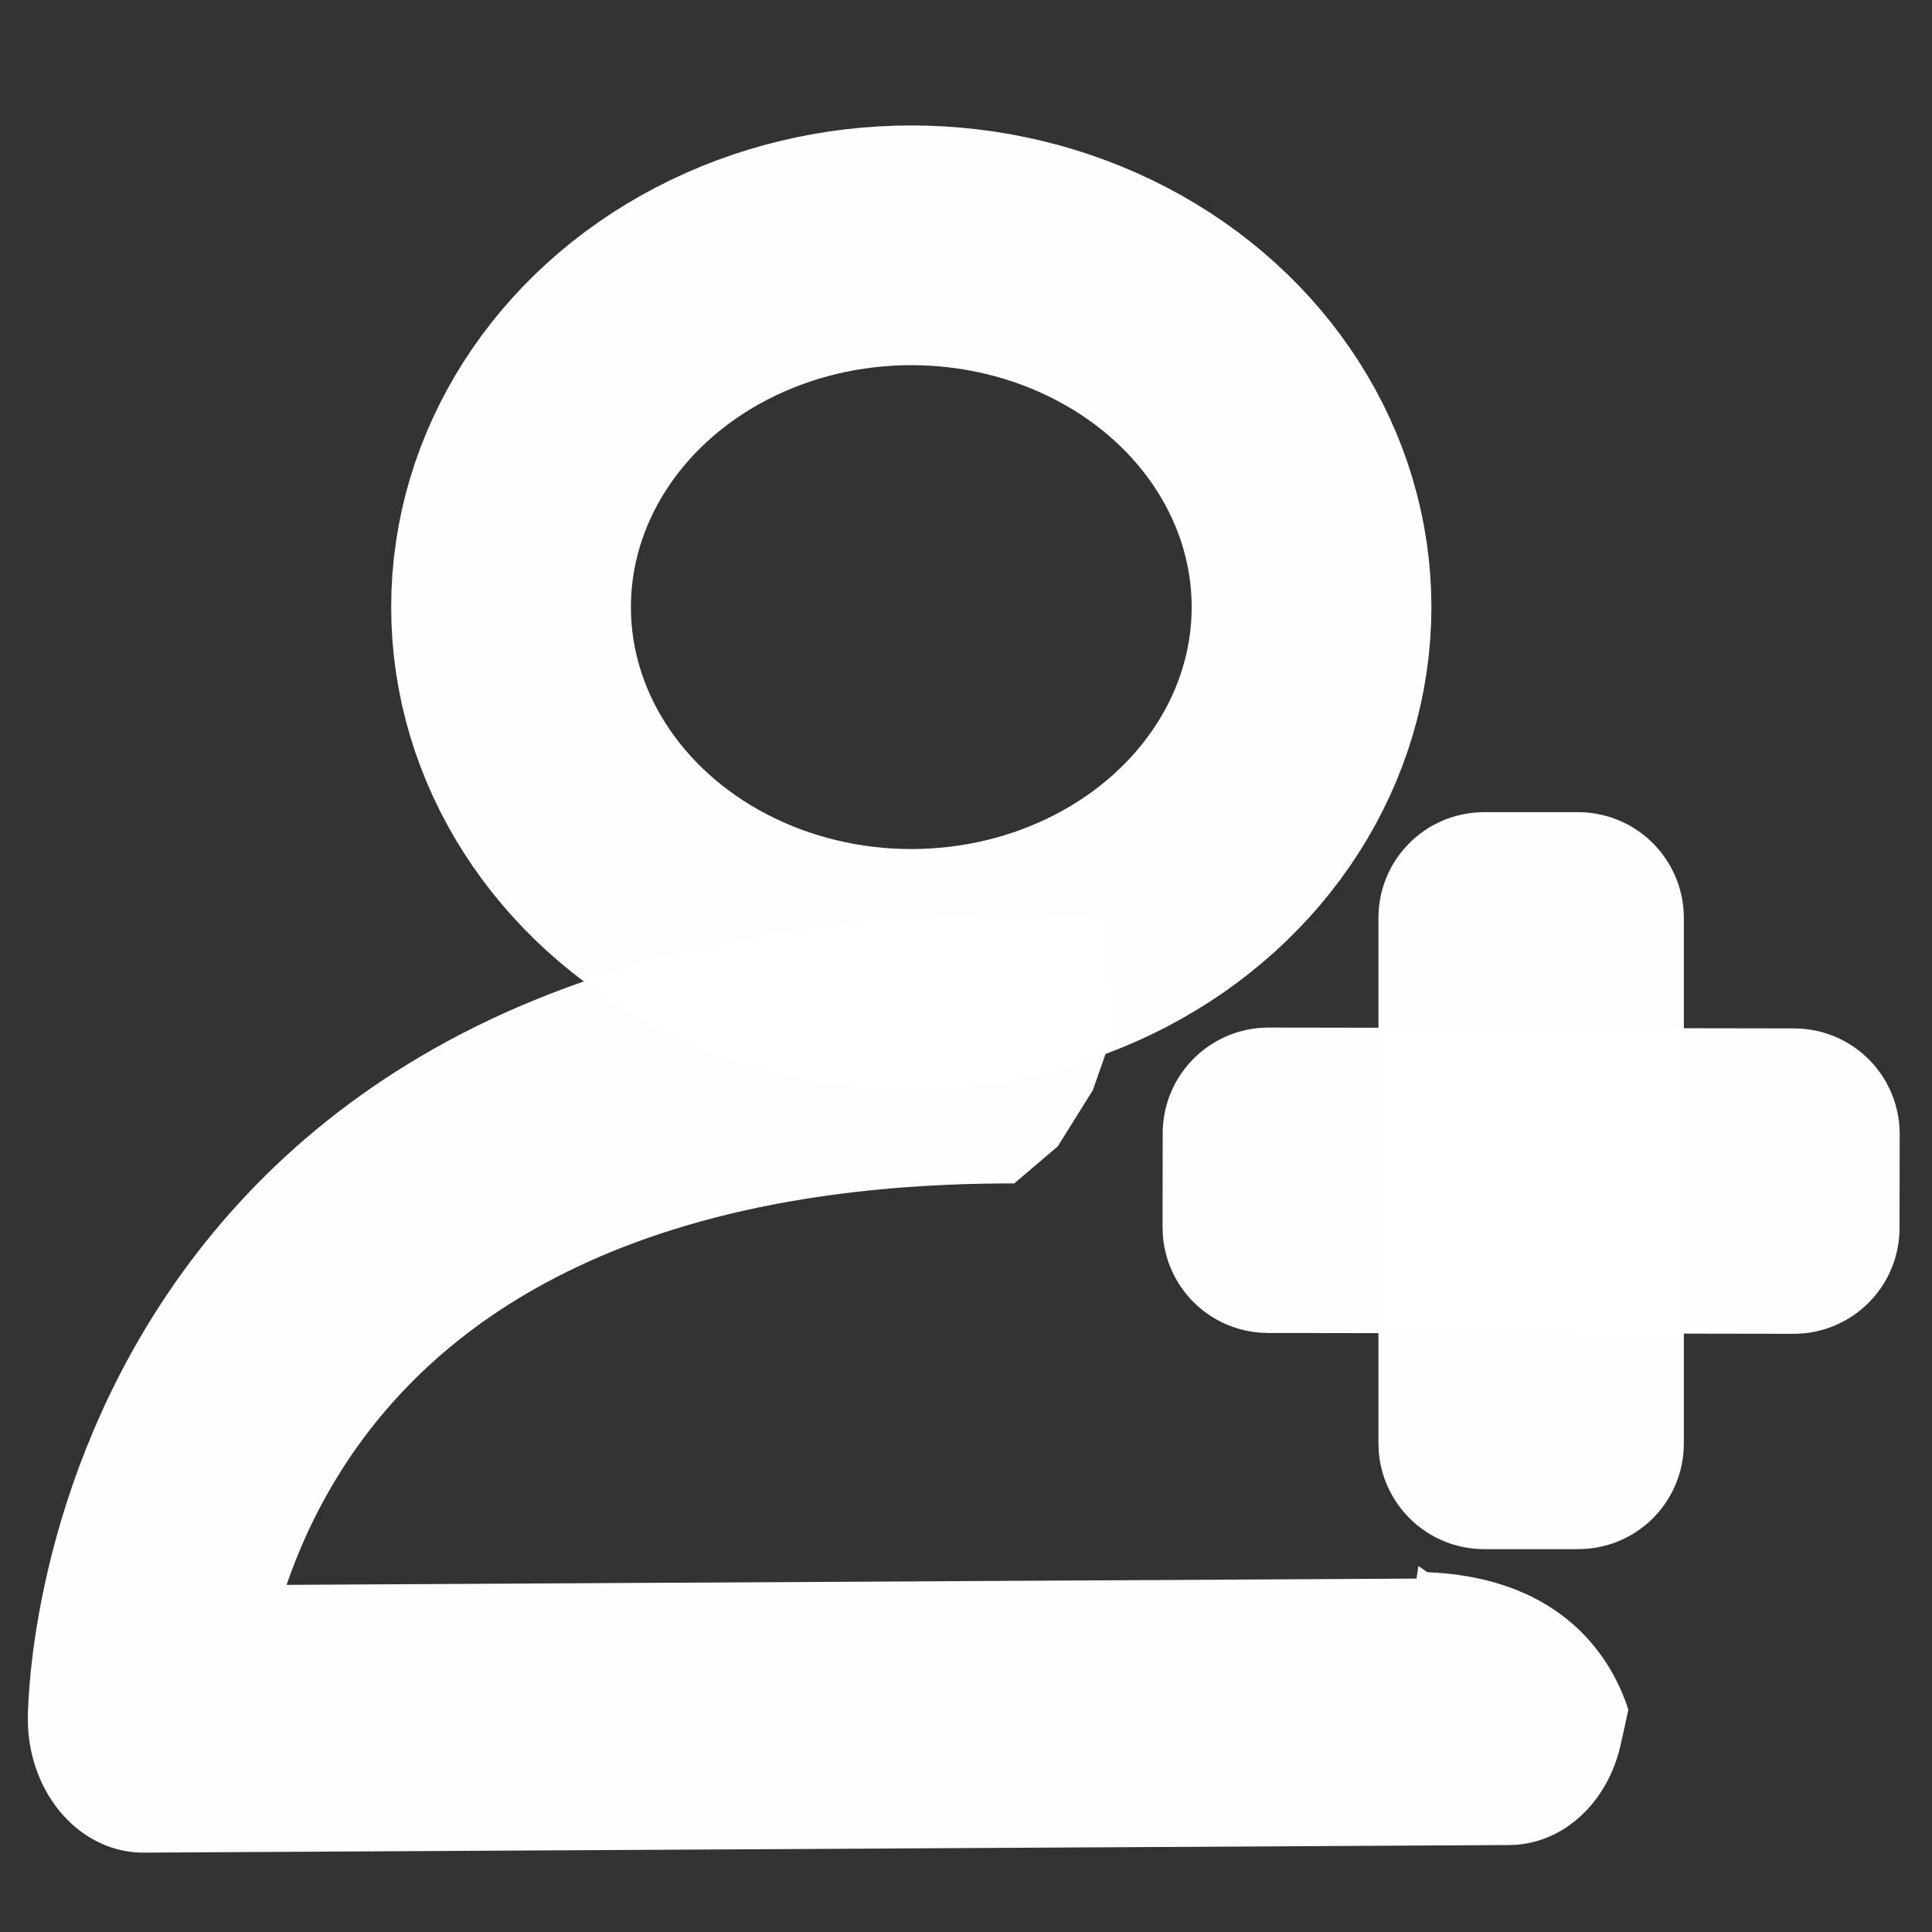<?xml version="1.0" encoding="UTF-8" standalone="no"?>
<svg
   xmlns:dc="http://purl.org/dc/elements/1.1/"
   xmlns:cc="http://creativecommons.org/ns#"
   xmlns:rdf="http://www.w3.org/1999/02/22-rdf-syntax-ns#"
   xmlns:svg="http://www.w3.org/2000/svg"
   xmlns="http://www.w3.org/2000/svg"
   xmlns:sodipodi="http://sodipodi.sourceforge.net/DTD/sodipodi-0.dtd"
   xmlns:inkscape="http://www.inkscape.org/namespaces/inkscape"
   width="64"
   height="64"
   viewBox="0 0 16.933 16.933"
   version="1.1"
   id="svg8"
   inkscape:version="1.0.1 (1.0.1+r73)"
   sodipodi:docname="add_user.svg">
  <rect x="0" y="0" width="16.933" height="16.933" fill="#333333" stroke="none"/>
  <defs
     id="defs2">
    <clipPath
       clipPathUnits="userSpaceOnUse"
       id="clipPath972">
      <path
         style="fill:#cc8703;fill-opacity:1;stroke:#000000;stroke-width:0.265px;stroke-linecap:butt;stroke-linejoin:miter;stroke-opacity:1"
         d="M 11.413,11.982 12.531,9.35 -0.616,9.858 2.295,18.744 18.849,16.247 c 0,0 3.516,-2.946 1.204,-2.019 l -2.191,0.058 -1.923,-0.129 -2.731,-0.135 -1.61,-0.393 -3.013,-0.581 1.26,-1.714 z"
         id="path974"
         sodipodi:nodetypes="ccccccccccccc" />
    </clipPath>
    <clipPath
       clipPathUnits="userSpaceOnUse"
       id="clipPath978">
      <path
         style="fill:#cc8703;fill-opacity:1;stroke:#000000;stroke-width:0.265px;stroke-linecap:butt;stroke-linejoin:miter;stroke-opacity:1"
         d="m 9.54,11.747 0.6,-0.224 0.398,-0.293 0.273,-0.378 0.179,-0.444 -0.158,-1.107 c 0,0 -9.596,-8.774 -9.574,0.078 0.022,8.852 0.022,8.852 0.022,8.852 L 16.614,17.353 c 0,0 3.459,-2.923 -0.463,-3.125 l -0.754,0.66 -0.391,0.25 c 0,0 -0.159,-0.998 -1.597,-1.048 z"
         id="path980" />
    </clipPath>
  </defs>
  <sodipodi:namedview
     id="base"
     pagecolor="#ffffff"
     bordercolor="#666666"
     borderopacity="1.0"
     inkscape:pageopacity="0.0"
     inkscape:pageshadow="2"
     inkscape:zoom="3.959798"
     inkscape:cx="74.9352"
     inkscape:cy="57.713038"
     inkscape:document-units="mm"
     inkscape:current-layer="layer1"
     inkscape:document-rotation="0"
     showgrid="false"
     units="px"
     inkscape:window-width="1325"
     inkscape:window-height="713"
     inkscape:window-x="41"
     inkscape:window-y="27"
     inkscape:window-maximized="1"
     inkscape:snap-global="false" />
  <g
     inkscape:label="Layer 1"
     inkscape:groupmode="layer"
     id="layer1">
    <ellipse
       style="fill:none;fill-opacity:1;stroke:#ffffff;stroke-width:2.101;stroke-opacity:0.996"
       id="path913"
       cx="7.987"
       cy="5.321"
       rx="3.508"
       ry="3.171" />
    <path
       style="fill:none;fill-opacity:1;stroke:#ffffff;stroke-width:1.793;stroke-linecap:round;stroke-linejoin:round;stroke-miterlimit:4;stroke-dasharray:none;stroke-opacity:0.996;paint-order:markers stroke fill"
       d="m 3.432,15.077 c 0,0 0.022,-4.992 7.898,-4.454 0,0 4.041,-0.591 2.713,4.403 z"
       id="path915"
       sodipodi:nodetypes="cccc"
       clip-path="url(#clipPath978)"
       inkscape:original-d="m 3.4317769,15.077401 c 0,0 0.021503,-4.991528 7.8980221,-4.453666 0,0 4.041288,-0.59104 2.712649,4.402576 z"
       transform="matrix(1.128,0,0,1.305,-2.616,-4.608)" />
    <g
       id="g936"
       transform="matrix(1.14,0,0,1.14,-11.89,-1.291)"
       clip-path="none"
       style="stroke:#ffffff;stroke-opacity:0.996">
      <rect
         style="fill:none;fill-opacity:1;stroke:#ffffff;stroke-width:1.565;stroke-miterlimit:4;stroke-dasharray:none;stroke-opacity:0.996"
         id="rect917"
         width="0.783"
         height="4.101"
         x="21.81"
         y="8.159"
         rx="0.029"
         ry="0.029" />
      <rect
         style="fill:none;fill-opacity:1;stroke:#ffffff;stroke-width:1.565;stroke-miterlimit:4;stroke-dasharray:none;stroke-opacity:0.996"
         id="rect917-5"
         width="0.783"
         height="4.101"
         x="9.783"
         y="-24.268"
         rx="0.029"
         ry="0.029"
         transform="rotate(90.091)" />
    </g>
  </g>
</svg>
